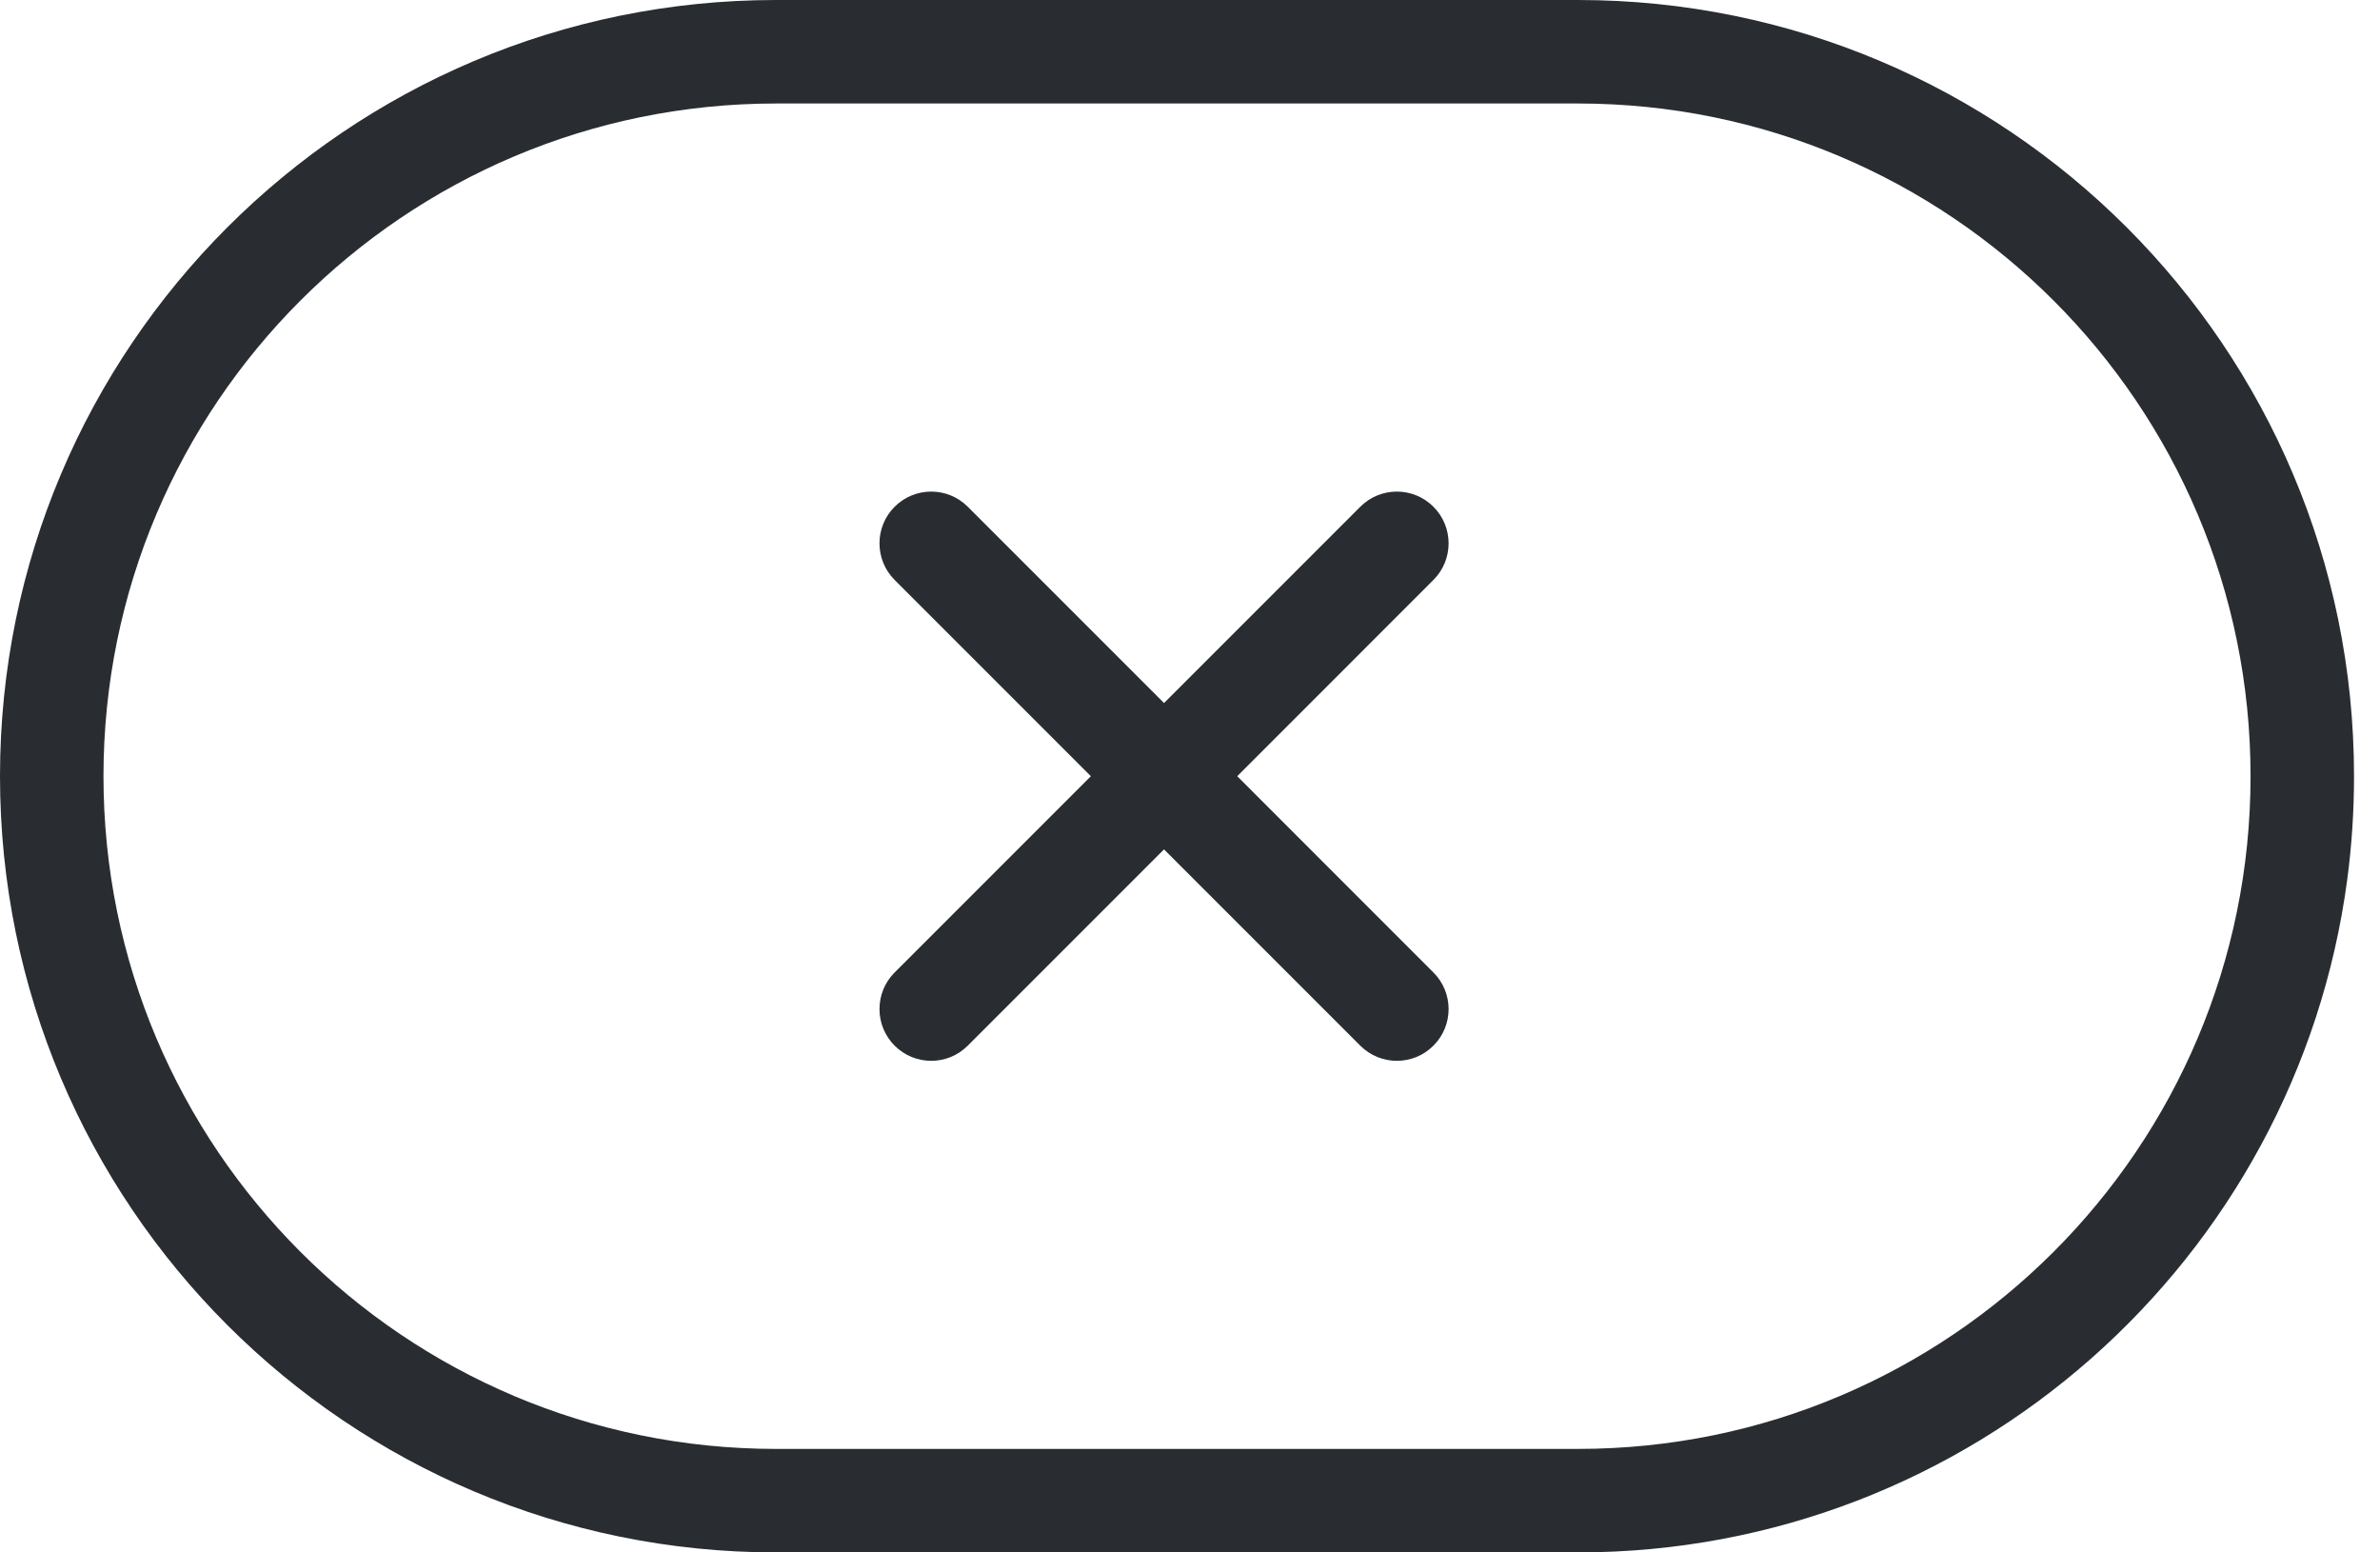 <svg width="46" height="30" viewBox="0 0 46 30" fill="none" xmlns="http://www.w3.org/2000/svg">
<path fill-rule="evenodd" clip-rule="evenodd" d="M17.291 9.793C17.682 9.402 18.315 9.402 18.705 9.793L22.498 13.586L26.291 9.793C26.682 9.402 27.315 9.402 27.705 9.793C28.096 10.183 28.096 10.817 27.705 11.207L23.913 15L27.705 18.793C28.096 19.183 28.096 19.817 27.705 20.207C27.315 20.598 26.682 20.598 26.291 20.207L22.498 16.414L18.705 20.207C18.315 20.598 17.682 20.598 17.291 20.207C16.901 19.817 16.901 19.183 17.291 18.793L21.084 15L17.291 11.207C16.901 10.817 16.901 10.183 17.291 9.793ZM43.498 15C43.498 22.18 37.678 28 30.498 28H15C7.82 28 2 22.18 2 15C2 7.82 7.82 2 15 2H30.498C37.678 2 43.498 7.82 43.498 15ZM45.367 16.996C44.391 24.337 38.106 30 30.498 30H15C6.716 30 0 23.284 0 15C0 6.716 6.716 0 15 0H30.498C38.783 0 45.498 6.716 45.498 15C45.498 15.677 45.454 16.343 45.367 16.996Z" fill="#292D32"/>
</svg>
